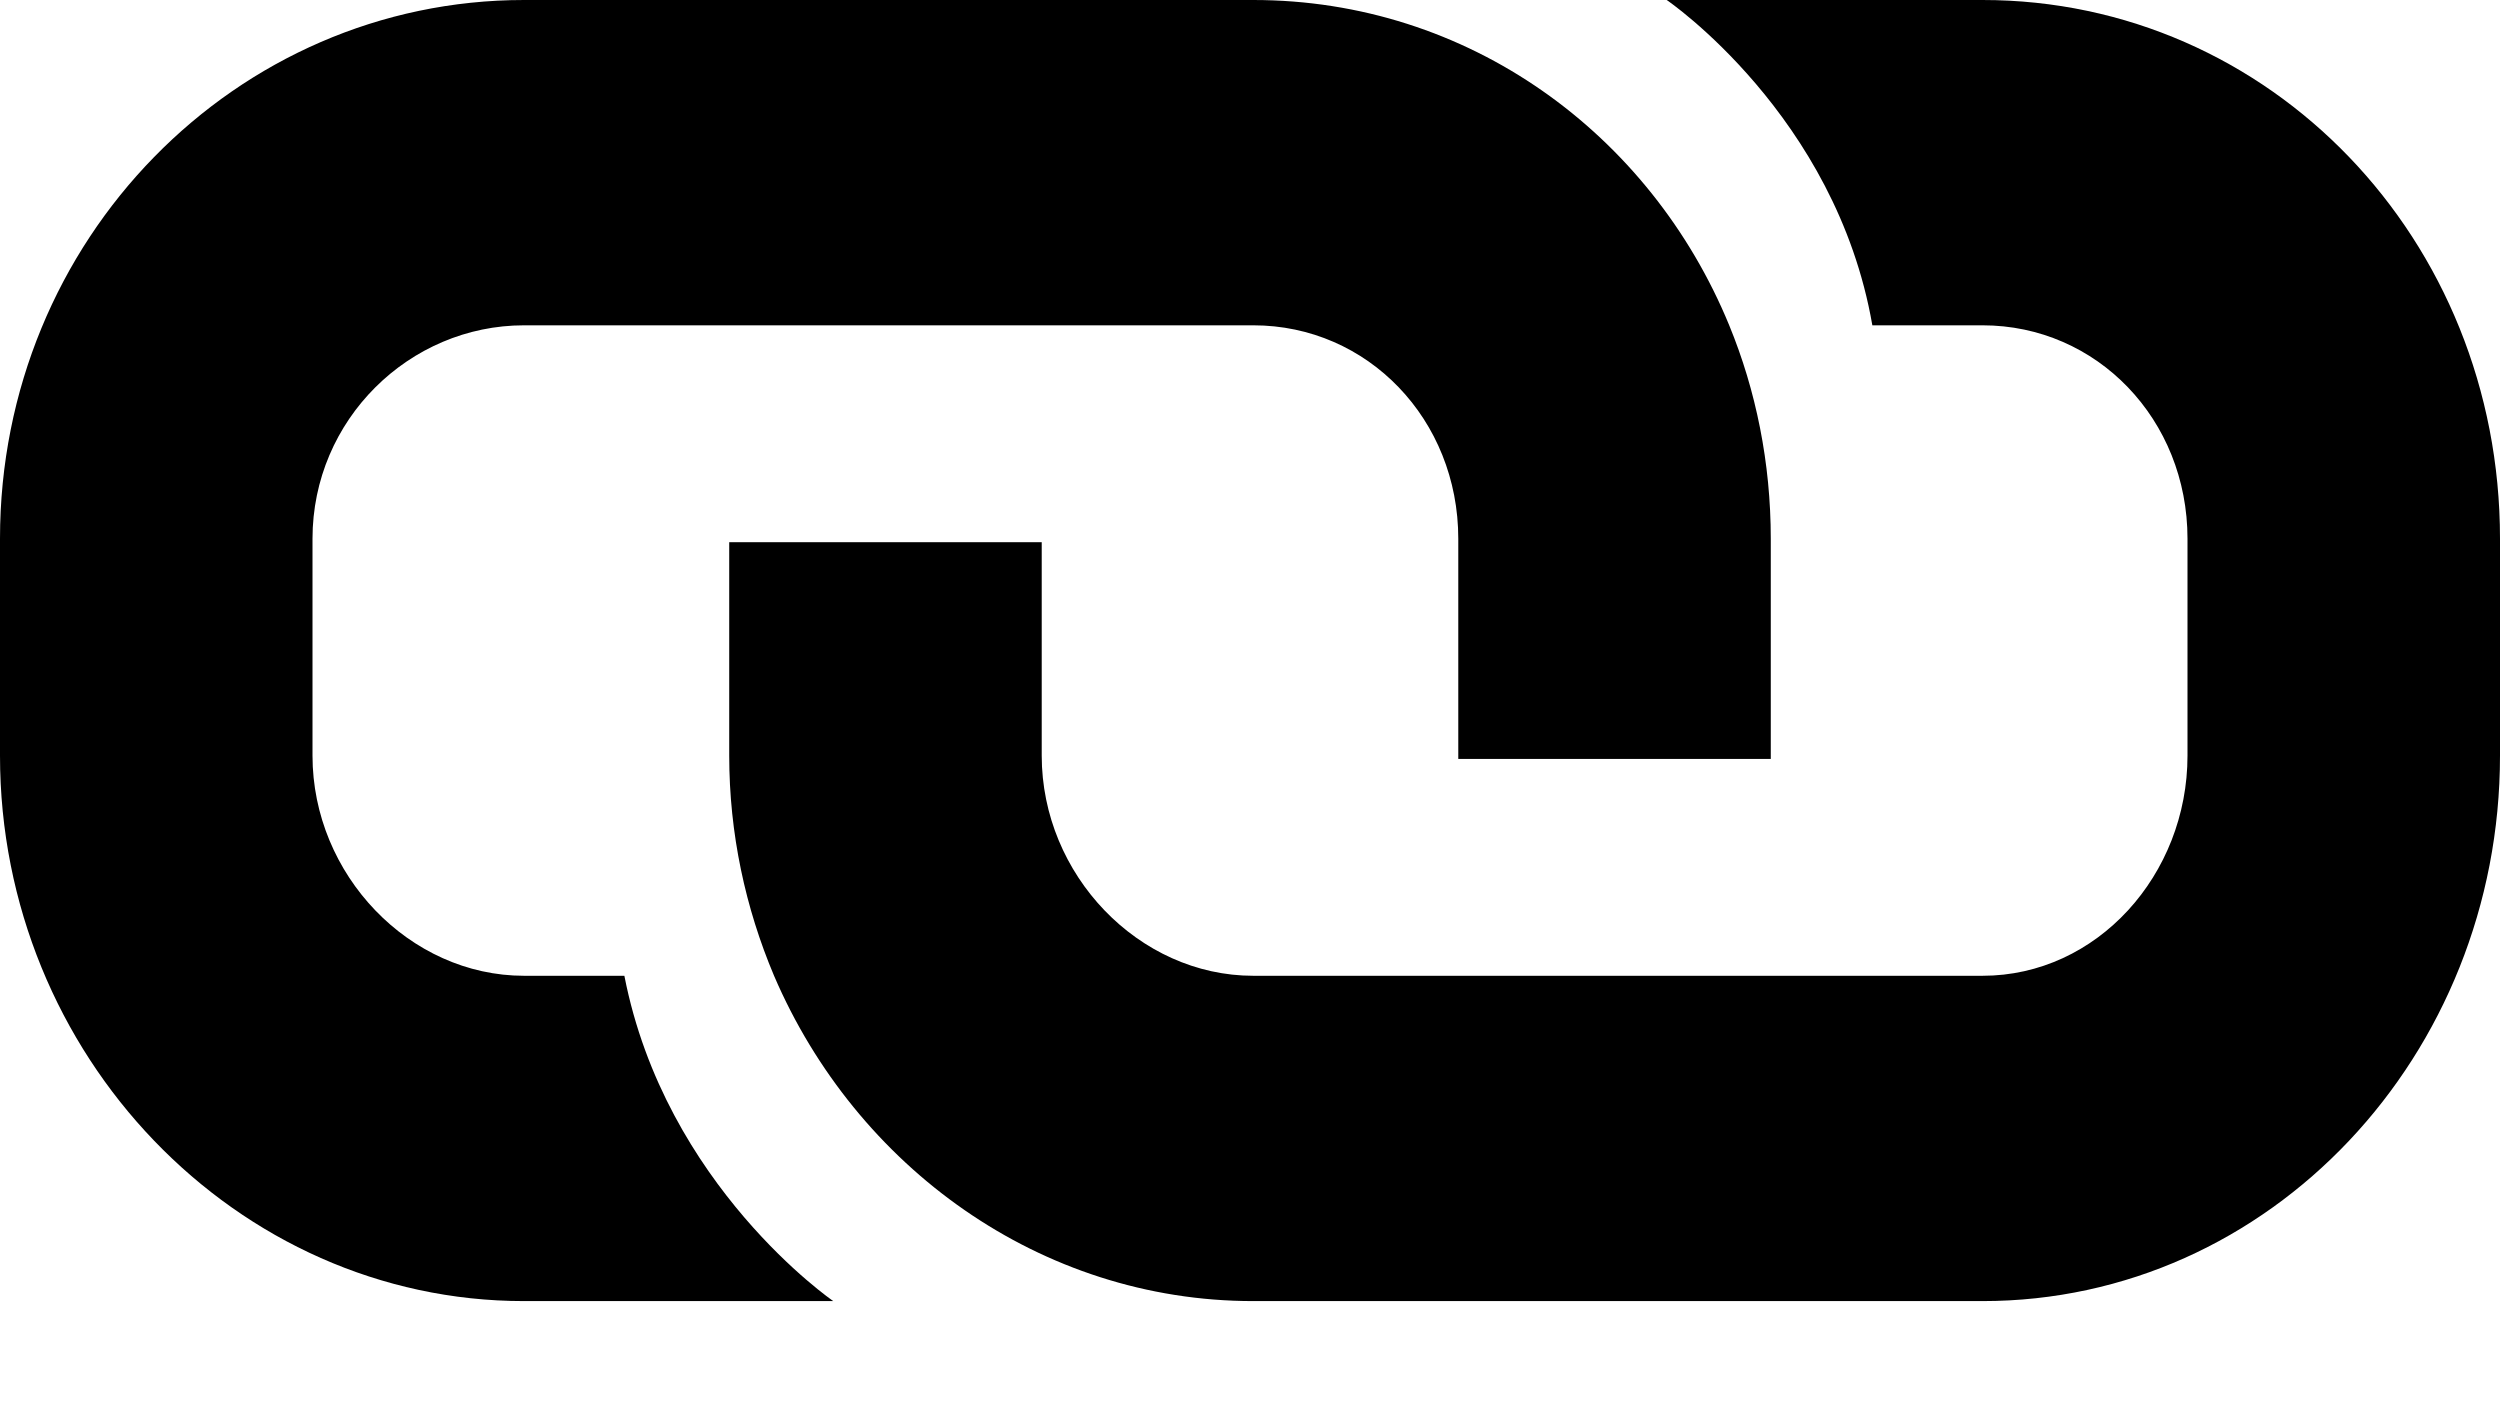 <svg width="16" height="9" viewBox="0 0 16 9" xmlns="http://www.w3.org/2000/svg">
<path d="M12.688 0H10.667C10.667 0 11.75 0.737 11.983 2.082H12.667H12.688C13.421 2.082 14 2.685 14 3.448V4.836C14 5.599 13.421 6.245 12.688 6.245H8.021C7.288 6.245 6.667 5.599 6.667 4.836V3.47H4.667V4.836C4.667 5.335 4.771 5.812 4.954 6.245C5.479 7.468 6.658 8.327 8.021 8.327H12.688C14.529 8.327 16 6.753 16 4.836V3.448C16 1.531 14.529 0 12.688 0Z" />
<path d="M11.067 2.082C10.562 0.854 9.396 0 8.021 0H3.354C1.512 0 0 1.531 0 3.448V4.836C0 6.753 1.512 8.327 3.354 8.327H5.333C5.333 8.327 4.258 7.59 3.996 6.245H3.354C2.621 6.245 2 5.599 2 4.836V3.448C2 2.685 2.621 2.082 3.354 2.082H8H8.021C8.754 2.082 9.333 2.685 9.333 3.448V4.836C9.333 4.844 9.333 4.849 9.333 4.857H11.333C11.333 4.849 11.333 4.844 11.333 4.836V3.448C11.333 2.962 11.238 2.498 11.067 2.082Z" />
</svg>
